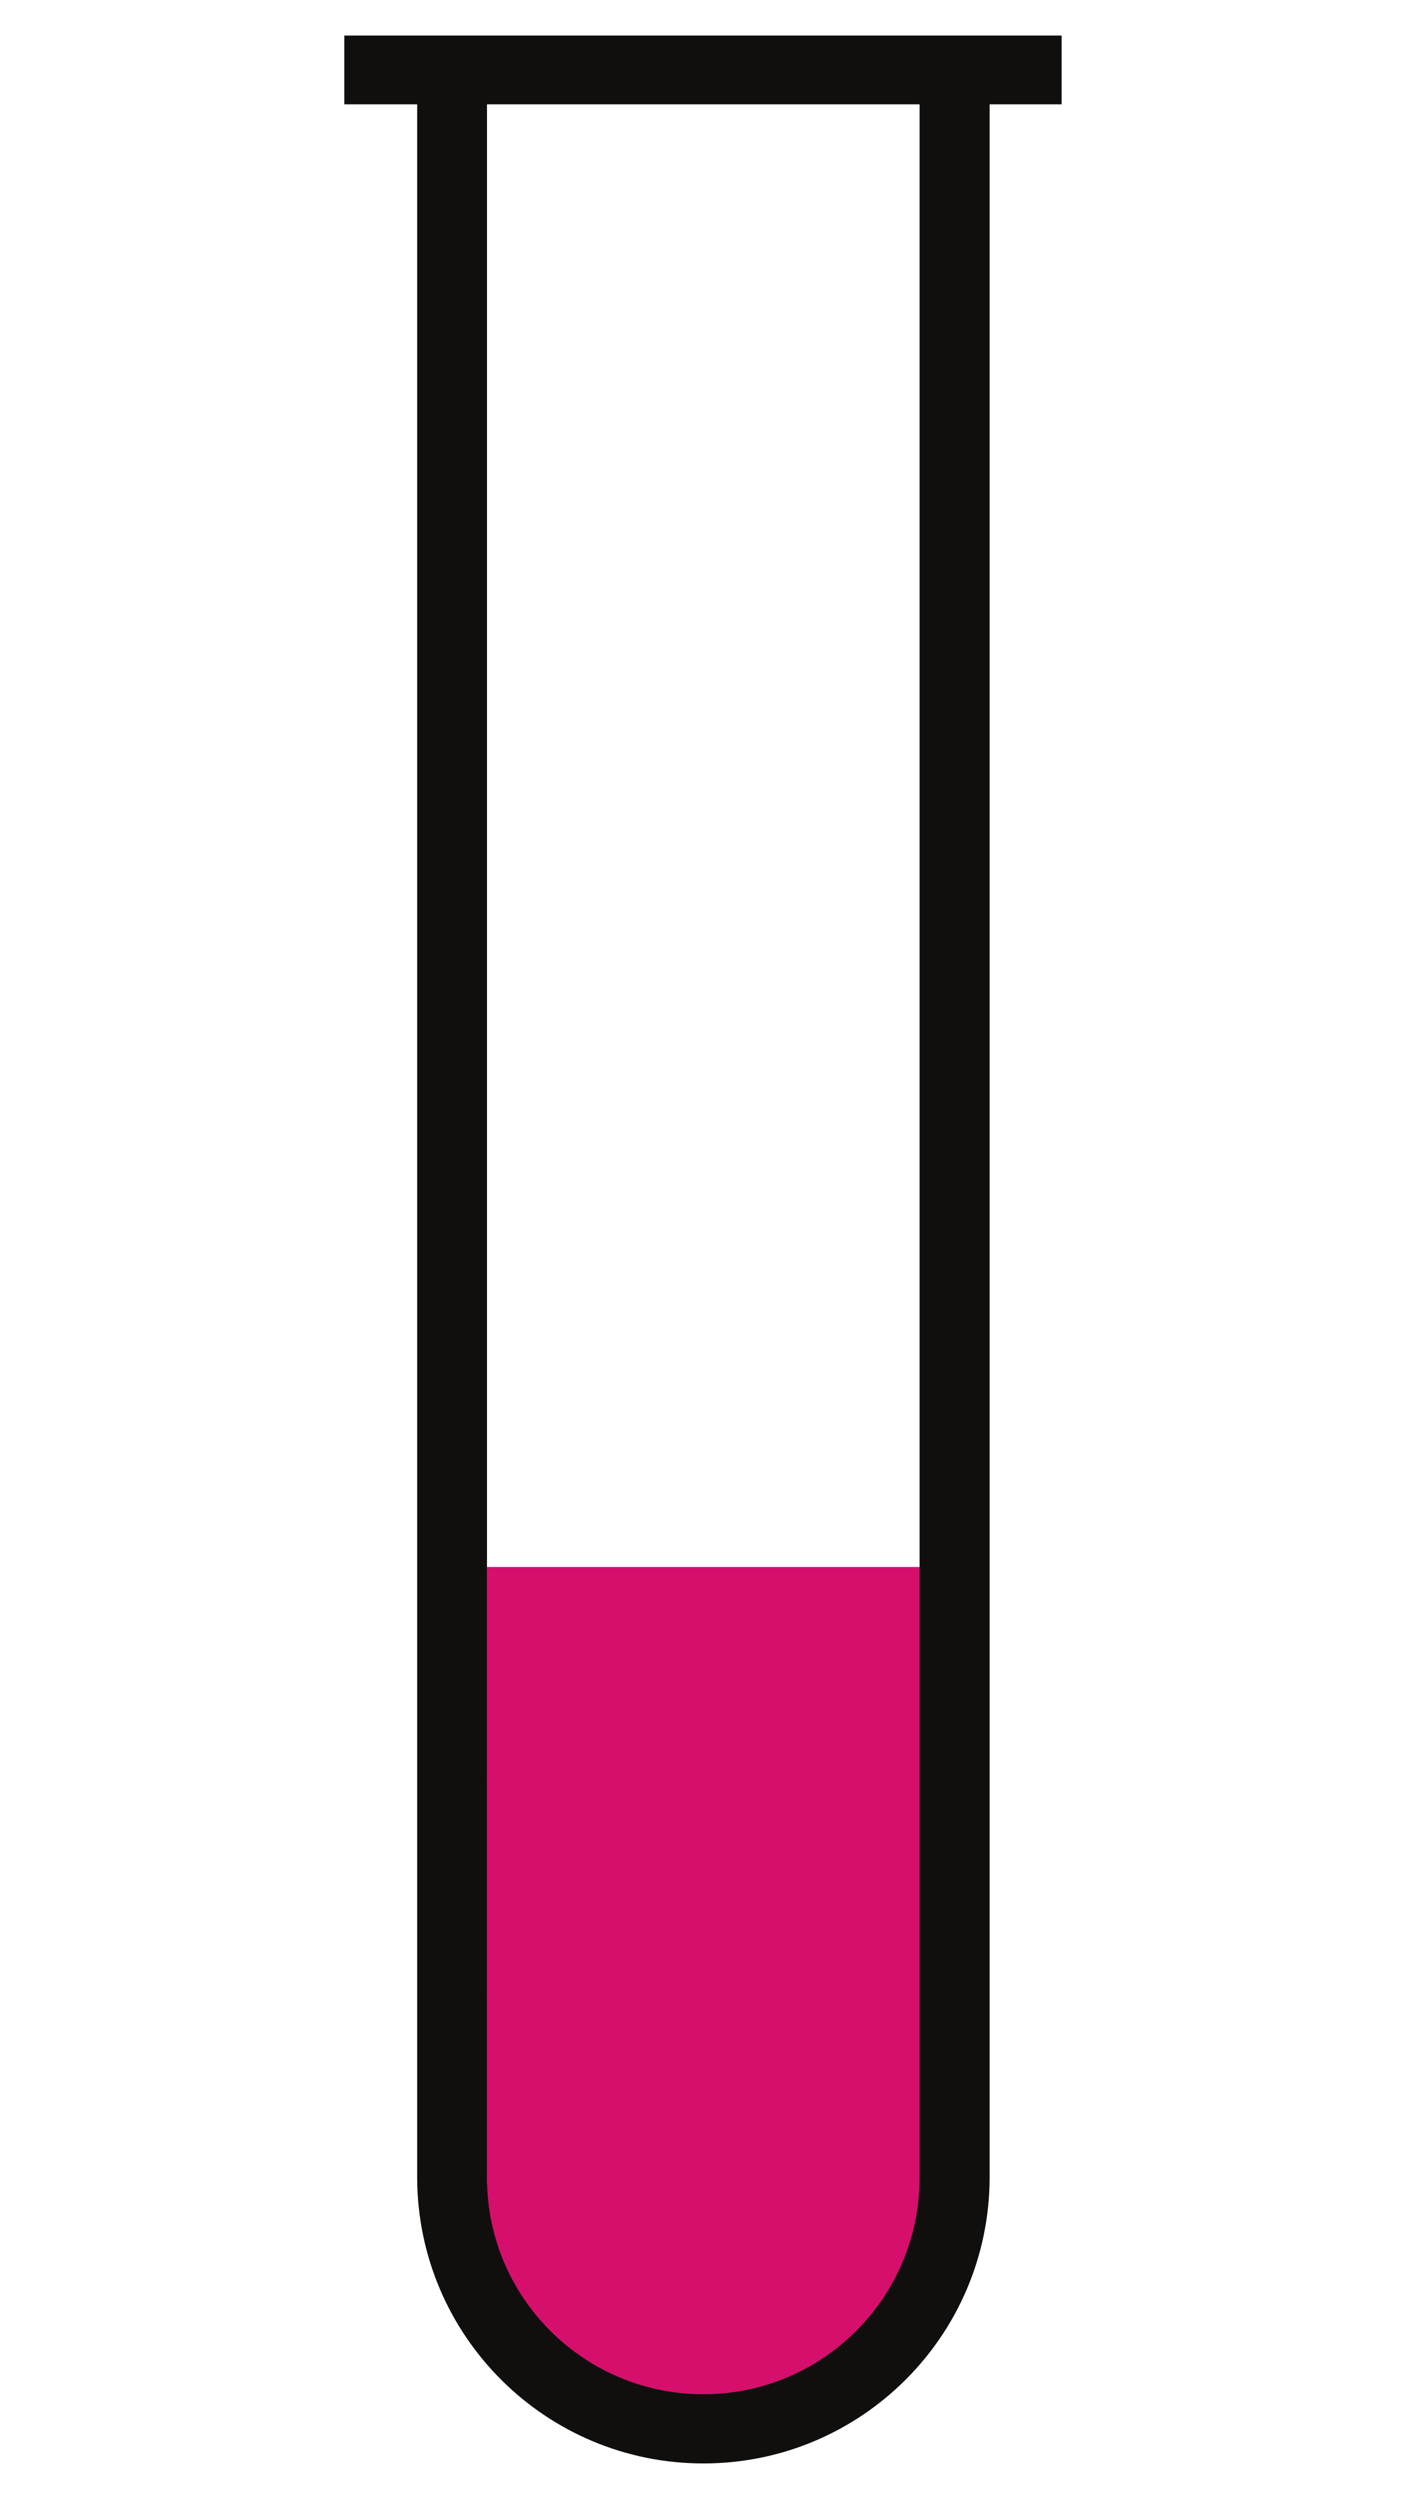 <svg xmlns="http://www.w3.org/2000/svg" xmlns:xlink="http://www.w3.org/1999/xlink" width="1080" zoomAndPan="magnify" viewBox="0 0 810 1440" height="1920" preserveAspectRatio="xMidYMid meet" version="1.0"><defs><clipPath id="b71665d241"><path d="M 233.301 1271.812 L 583.551 1271.812 L 583.551 1406.062 L 233.301 1406.062 Z M 233.301 1271.812 " clip-rule="nonzero"/></clipPath><clipPath id="a3f7de1203"><path d="M 275 1271.812 L 545 1271.812 L 545 1391 L 275 1391 Z M 275 1271.812 " clip-rule="nonzero"/></clipPath><clipPath id="4e467d4480"><path d="M 280.355 1148.141 L 537 1148.141 L 537 1272.574 L 280.355 1272.574 Z M 280.355 1148.141 " clip-rule="nonzero"/></clipPath><clipPath id="6e35d9a60f"><path d="M 280.355 1025.316 L 537 1025.316 L 537 1149.746 L 280.355 1149.746 Z M 280.355 1025.316 " clip-rule="nonzero"/></clipPath><clipPath id="504bf36ab6"><path d="M 280.355 902.488 L 537 902.488 L 537 1026.922 L 280.355 1026.922 Z M 280.355 902.488 " clip-rule="nonzero"/></clipPath><clipPath id="844cd994cd"><path d="M 198.355 20 L 611.605 20 L 611.605 1419 L 198.355 1419 Z M 198.355 20 " clip-rule="nonzero"/></clipPath></defs><rect x="-81" width="972" fill="#ffffff" y="-144" height="1728" fill-opacity="1"/><rect x="-81" width="972" fill="#ffffff" y="-144" height="1728" fill-opacity="1"/><g clip-path="url(#b71665d241)"><path fill="#000000" d="M 277.223 795.41 L 277.223 1138.496 C 277.223 1177.043 273.672 1217.434 277.223 1252.848 C 284.324 1323.543 338.141 1391.586 410.961 1390.598 C 441.223 1390.195 470.457 1375.34 488.871 1359.41 C 514.977 1336.82 538.562 1294.848 542.094 1248.941 C 547.523 1178.539 542.094 1099.121 542.094 1021.547 L 542.094 794.125 C 478.445 821.078 346.27 822.793 277.223 795.41 Z M 391.488 751.242 C 350.457 753.141 309.176 756.781 282.422 772.012 C 310.062 792.117 359.176 795.836 405.77 796.719 C 452.91 797.605 502.594 790.188 533 774.609 C 501.336 752.555 443.812 748.805 391.488 751.242 Z M 256.449 488.723 L 256.449 523.805 C 261.129 531.254 272.414 532.09 277.223 539.402 L 277.223 751.242 C 337.02 727.203 454.863 725.465 518.719 744.738 C 528.934 747.816 536.395 752.18 542.094 751.242 L 542.094 539.402 C 561 535.793 565.441 510.801 560.277 487.422 C 480.582 515.531 338.23 513.23 256.461 488.723 Z M 259.047 462.734 C 334.586 494.465 485.316 495.953 558.961 461.438 C 481.973 430.551 333.992 428.348 259.047 462.734 Z M 582.336 452.336 C 579.77 485.004 586.027 500.988 582.336 521.215 C 579.262 538.051 563.078 541.324 560.273 554.996 C 555.324 578.984 560.273 613.219 560.273 643.367 L 560.273 1078.727 C 560.273 1137.398 564.523 1194.363 560.273 1252.852 C 554.895 1326.73 500.766 1396.945 431.727 1404.895 C 366.543 1412.414 328.293 1384.898 301.887 1354.223 C 279.582 1328.309 262.453 1296.859 259.039 1258.043 C 254.234 1203.355 259.039 1141.094 259.039 1081.32 L 259.039 640.773 C 259.039 614.746 264.797 576.457 259.039 553.703 C 256.023 541.789 241.234 541.973 236.965 527.711 C 233.332 515.574 231.535 467.836 235.668 454.938 C 241.395 437.043 272.184 430.5 294.098 426.348 C 355.371 414.746 425.844 413.238 492.746 421.148 C 527.883 425.301 562.195 431.992 582.336 452.336 " fill-opacity="1" fill-rule="evenodd"/></g><g clip-path="url(#a3f7de1203)"><path fill="#d60f6d" d="M 542.094 794.125 L 542.094 1021.547 C 542.094 1099.121 547.523 1178.539 542.094 1248.941 C 538.562 1294.848 514.977 1336.82 488.871 1359.41 C 470.457 1375.34 441.223 1390.195 410.961 1390.598 C 338.141 1391.586 284.324 1323.543 277.223 1252.848 C 273.672 1217.434 277.223 1177.043 277.223 1138.496 L 277.223 795.41 C 346.27 822.793 478.445 821.078 542.094 794.125 " fill-opacity="1" fill-rule="evenodd"/></g><g clip-path="url(#4e467d4480)"><path fill="#d60f6d" d="M 280.355 1148.141 L 536.395 1148.141 L 536.395 1273.184 L 280.355 1273.184 Z M 280.355 1148.141 " fill-opacity="1" fill-rule="nonzero"/></g><g clip-path="url(#6e35d9a60f)"><path fill="#d60f6d" d="M 280.355 1025.316 L 536.395 1025.316 L 536.395 1150.359 L 280.355 1150.359 Z M 280.355 1025.316 " fill-opacity="1" fill-rule="nonzero"/></g><g clip-path="url(#504bf36ab6)"><path fill="#d60f6d" d="M 280.355 902.488 L 536.395 902.488 L 536.395 1027.531 L 280.355 1027.531 Z M 280.355 902.488 " fill-opacity="1" fill-rule="nonzero"/></g><g clip-path="url(#844cd994cd)"><path fill="#100f0d" d="M 280.559 60.086 L 529.773 60.086 L 529.773 1254.262 C 529.773 1323.184 474.02 1378.941 405.23 1378.941 C 336.312 1378.941 280.559 1323.184 280.559 1254.262 Z M 198.355 20.469 L 198.355 60.086 L 240.328 60.086 L 240.328 1254.262 C 240.574 1345.414 314.582 1419.055 405.727 1418.809 C 496.371 1418.559 569.883 1345.039 570.133 1254.262 L 570.133 60.086 L 612.102 60.086 L 612.102 20.469 L 198.355 20.469 " fill-opacity="1" fill-rule="nonzero"/></g></svg>
